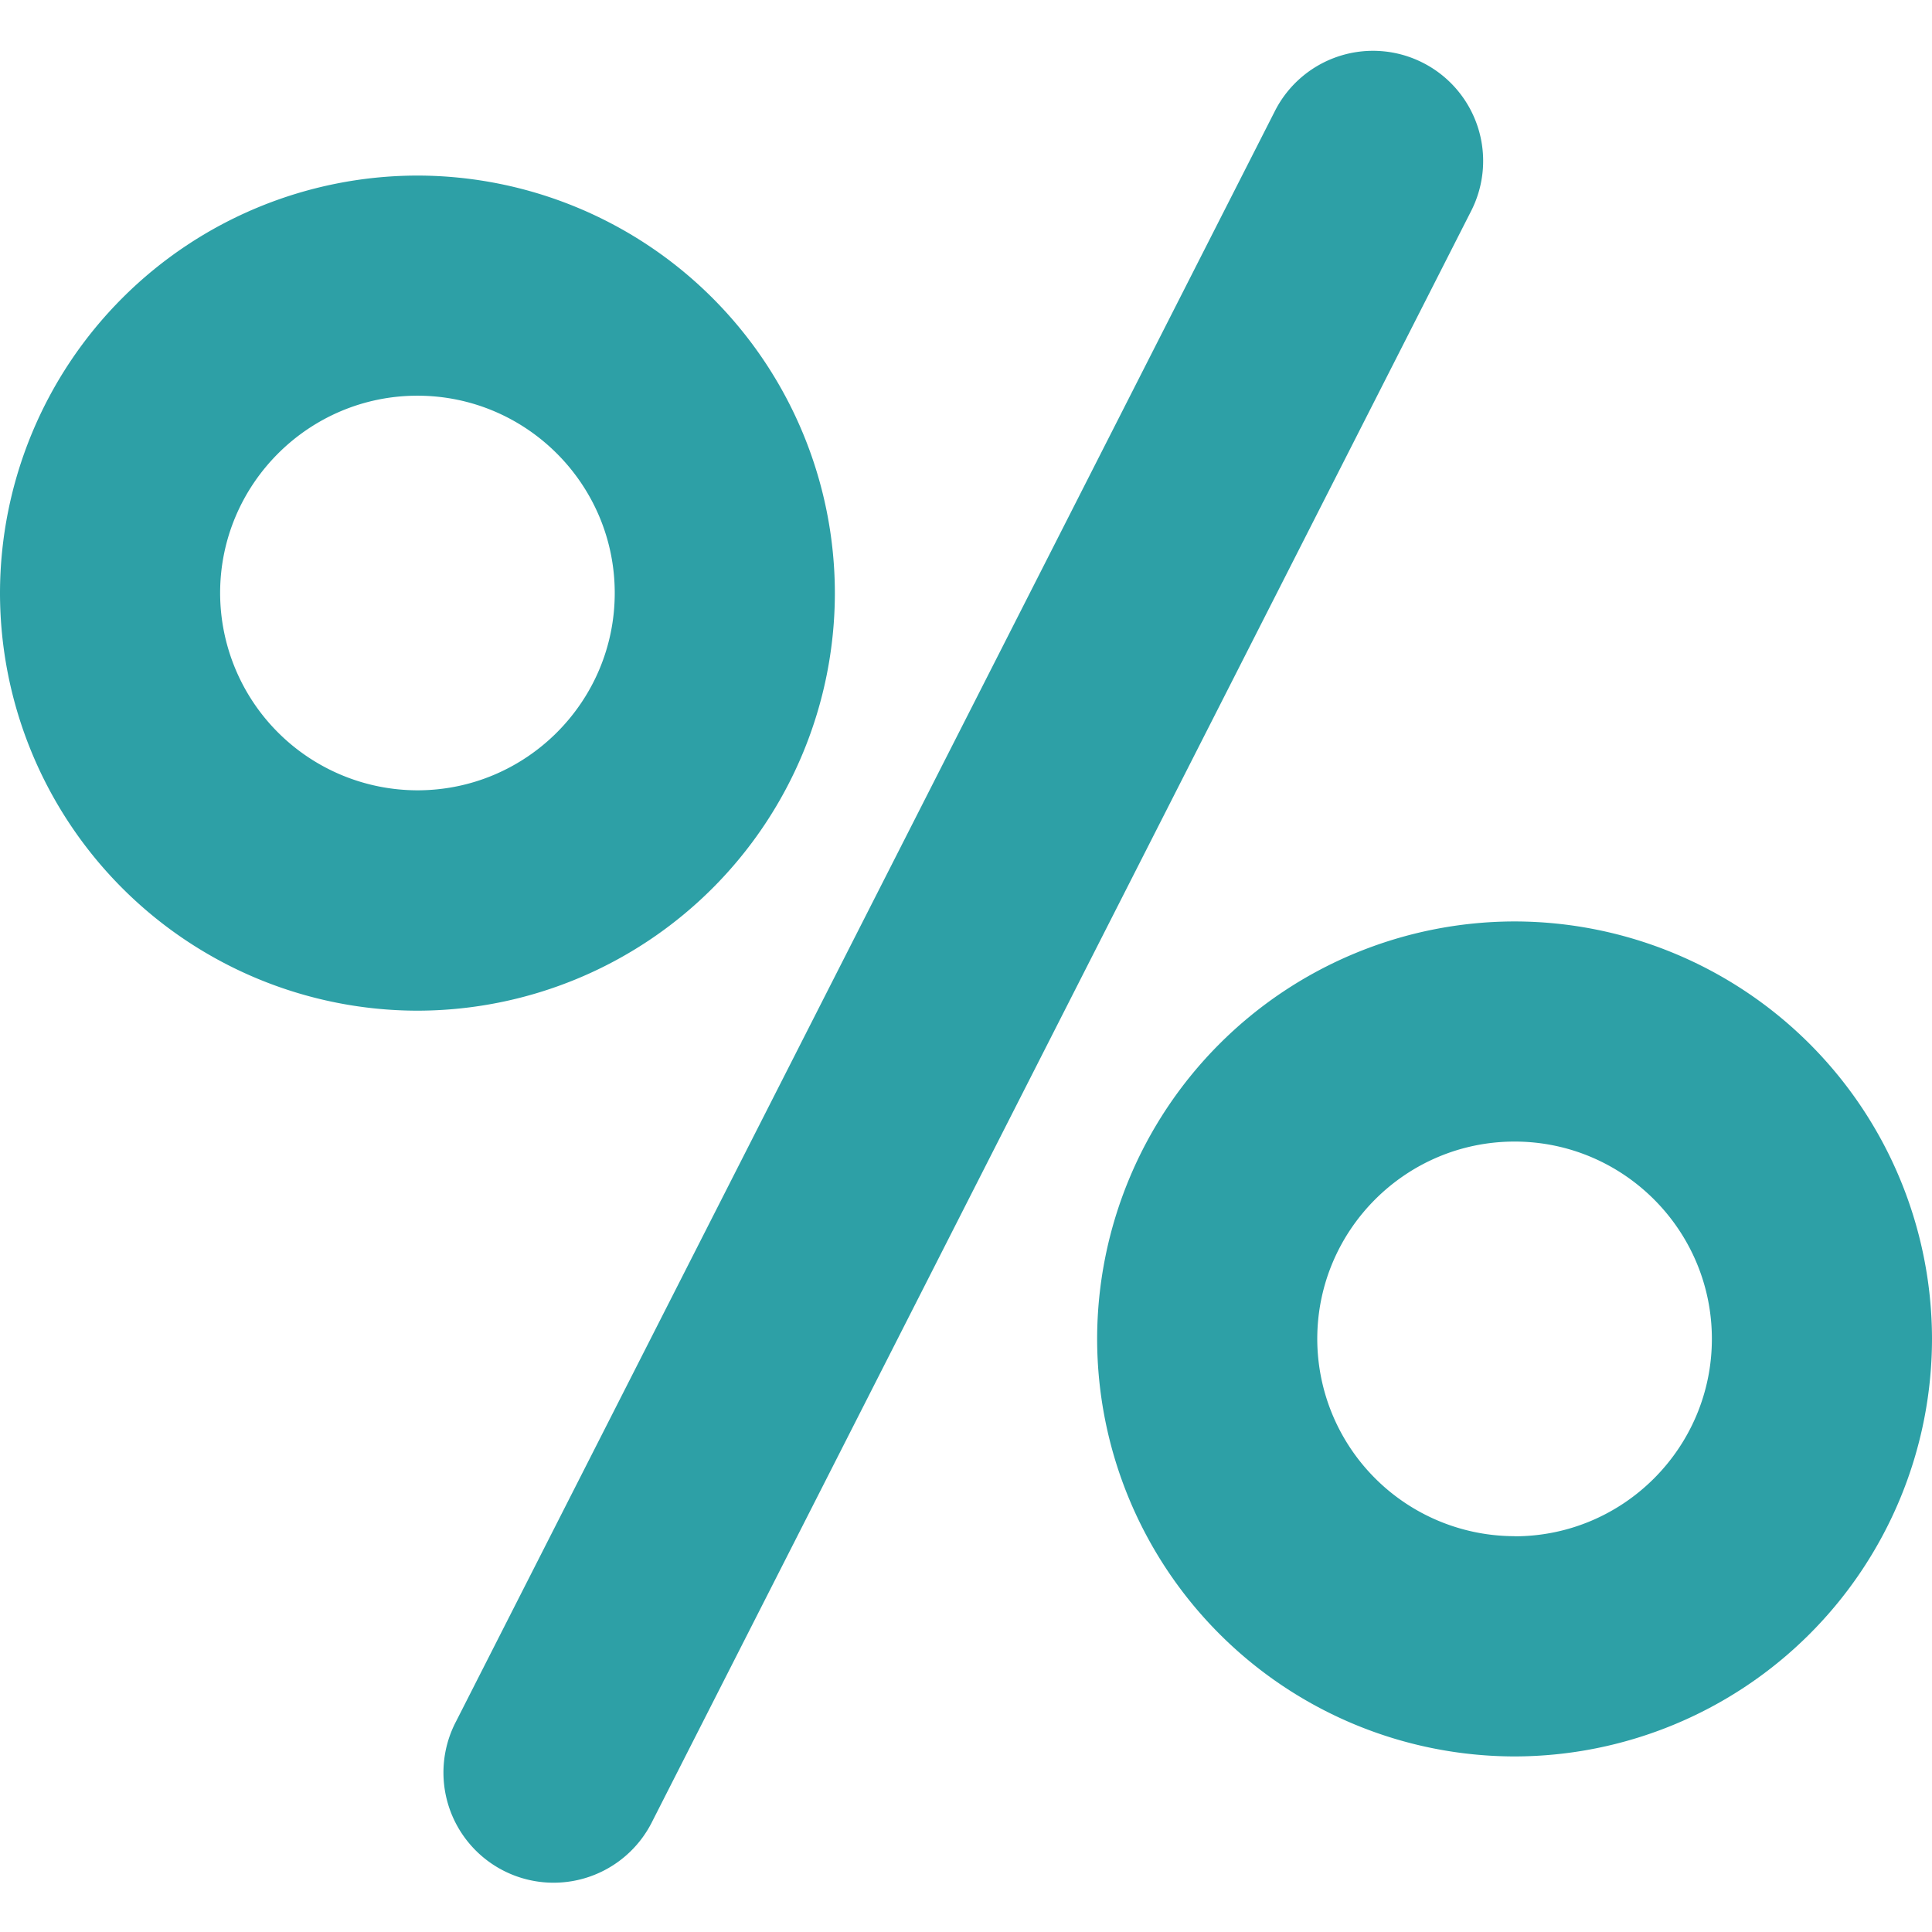 <svg width="16" height="16" fill="none" xmlns="http://www.w3.org/2000/svg"><g clip-path="url(#clip0_2_20291)" fill="#2DA0A6"><path d="M11.784.52a.911.911 0 00-1.226.4l-6.78 13.334a.912.912 0 101.626.826l6.78-13.334a.912.912 0 00-.4-1.226zm-4.87 4.391a3.461 3.461 0 00-3.457-3.457A3.461 3.461 0 000 4.911 3.461 3.461 0 003.457 8.37a3.461 3.461 0 003.457-3.46zM3.457 6.545a1.636 1.636 0 01-1.634-1.634c0-.9.733-1.634 1.634-1.634.901 0 1.634.733 1.634 1.634 0 .901-.733 1.634-1.634 1.634zm9.086 1.086a3.461 3.461 0 00-3.457 3.457 3.461 3.461 0 003.457 3.458A3.461 3.461 0 0016 11.089a3.461 3.461 0 00-3.457-3.458zm0 5.091a1.636 1.636 0 01-1.634-1.633c0-.902.733-1.635 1.634-1.635.901 0 1.634.733 1.634 1.634 0 .902-.733 1.635-1.634 1.635z"/></g><defs><clipPath id="clip0_2_20291"><path fill="#fff" d="M0 0h16v16H0z"/></clipPath></defs></svg>